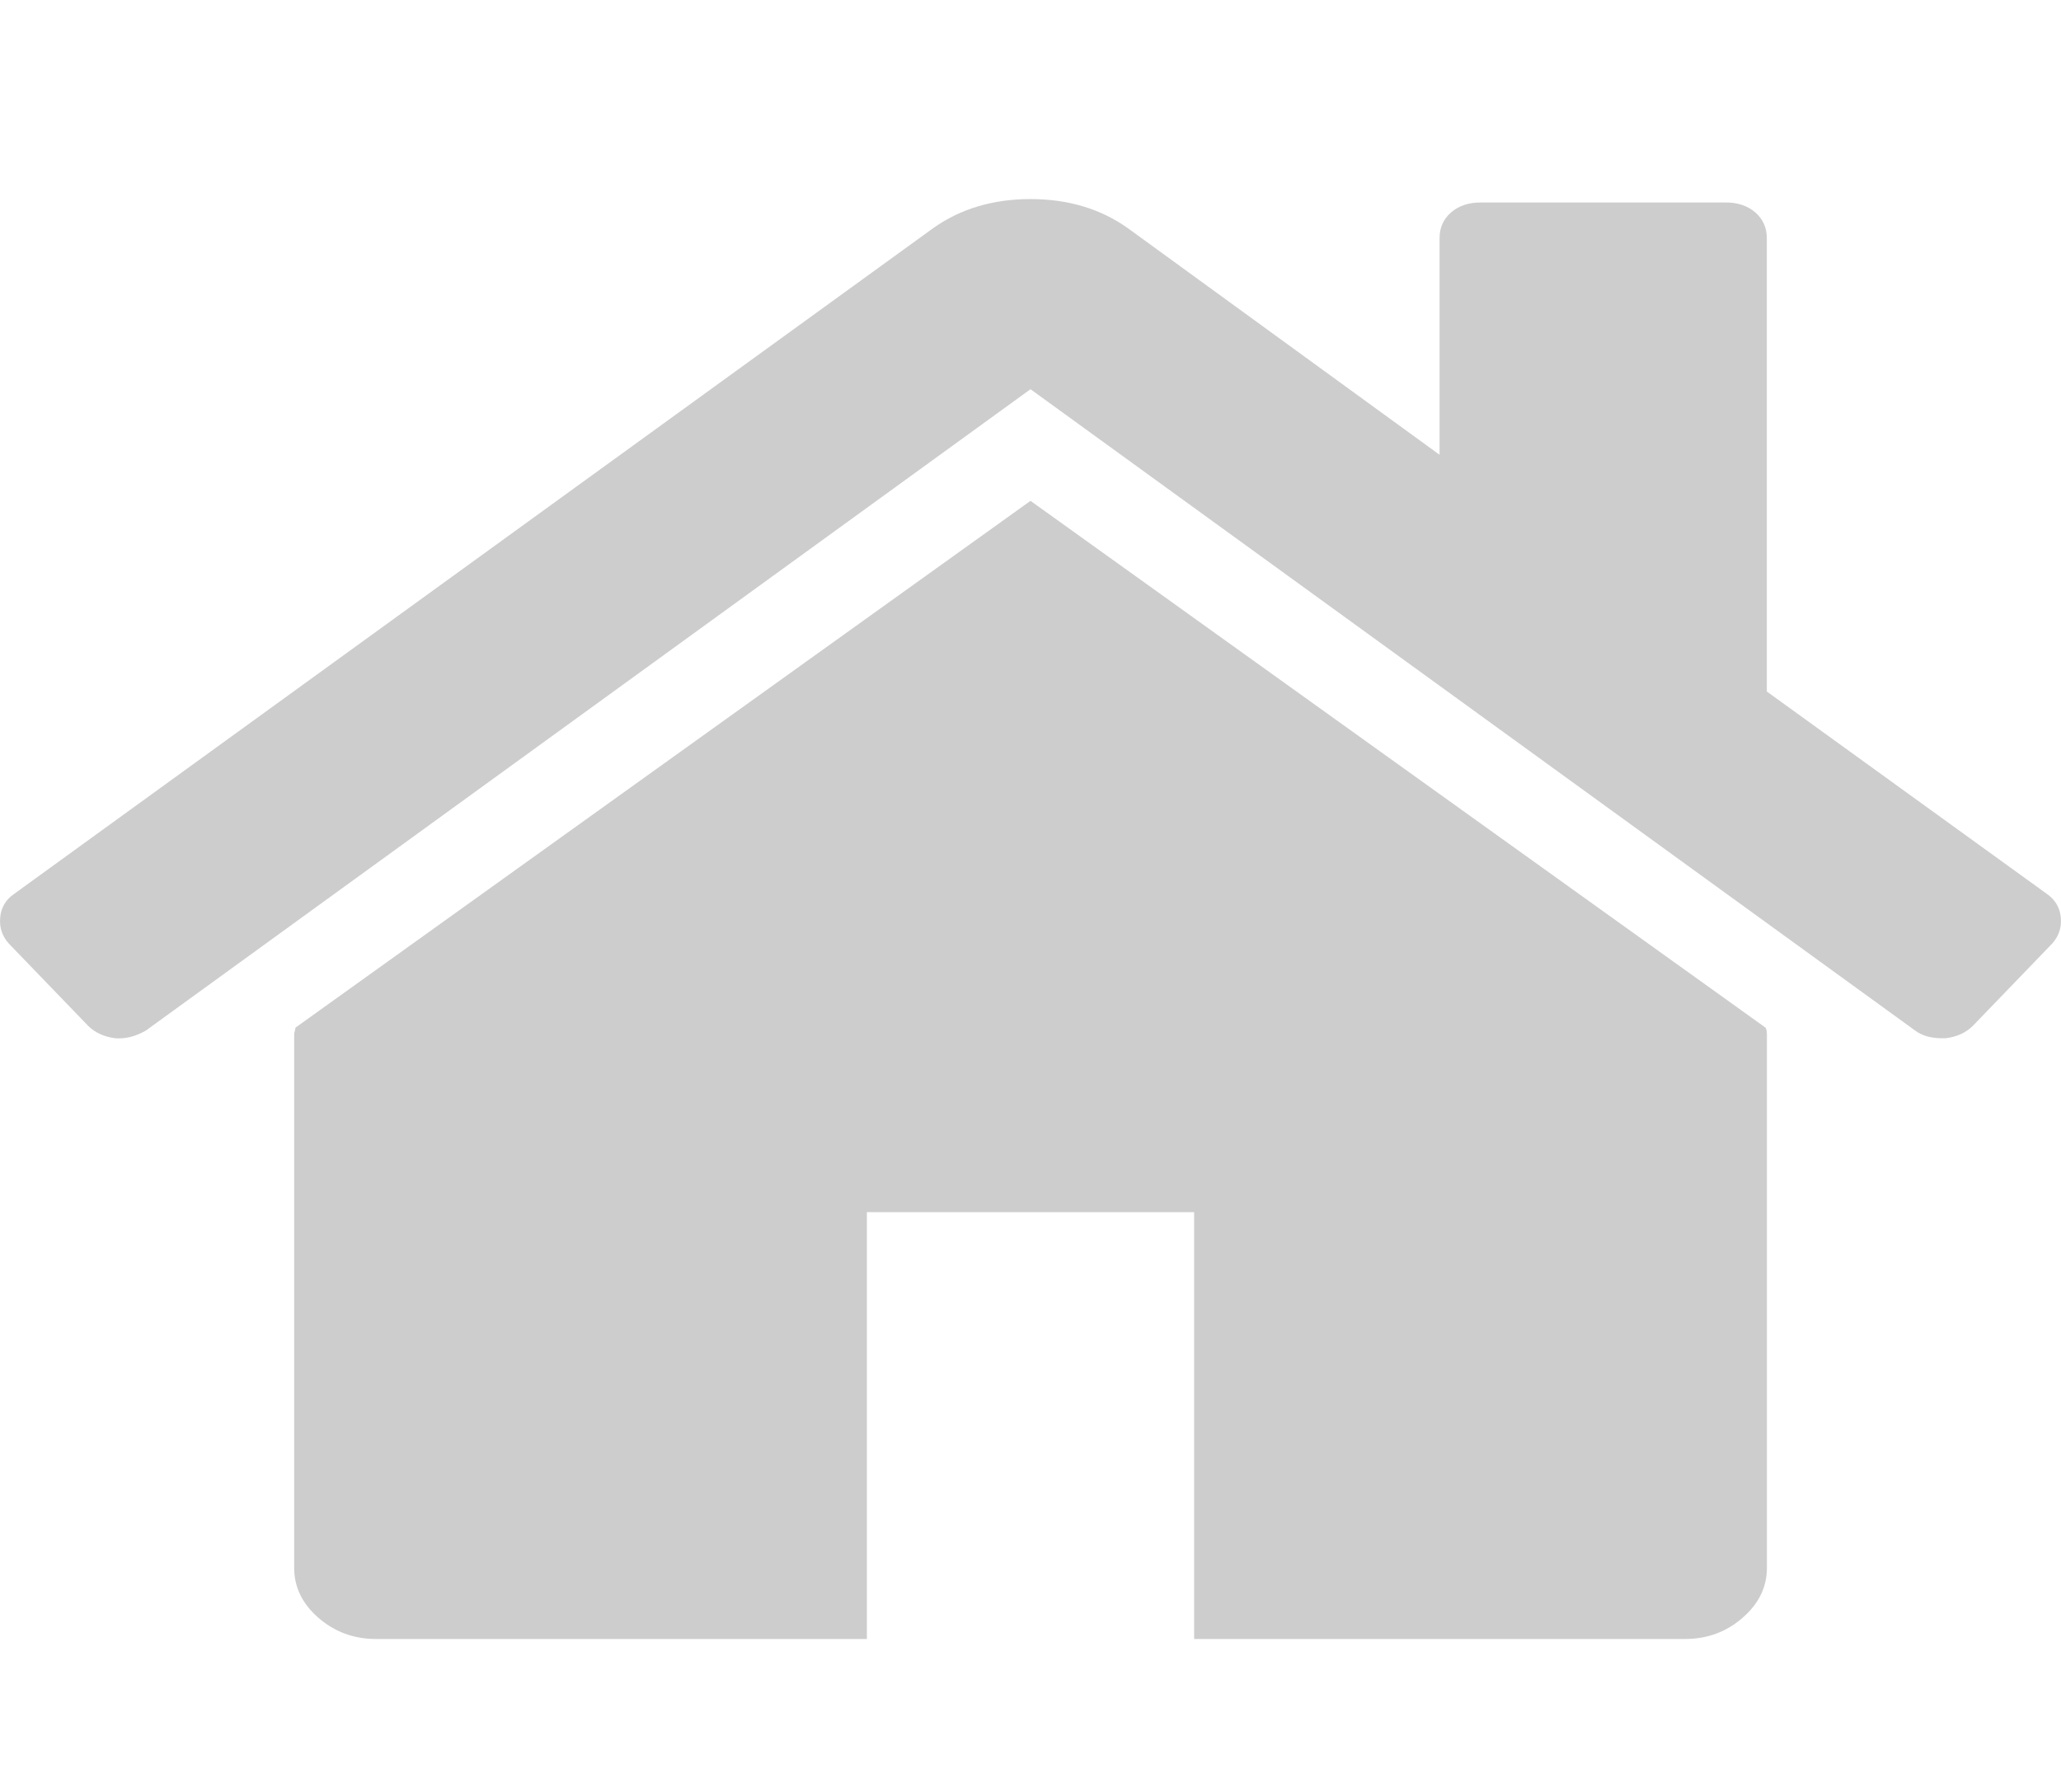 <svg width="23" height="20" viewBox="0 0 23 20" fill="none" xmlns="http://www.w3.org/2000/svg">
<path d="M11.5 5.59L3.297 11.47C3.297 11.479 3.295 11.491 3.29 11.507C3.285 11.524 3.283 11.536 3.283 11.544V17.499C3.283 17.714 3.373 17.9 3.554 18.057C3.735 18.214 3.949 18.293 4.196 18.293H9.674V13.529H13.326V18.293H18.804C19.051 18.293 19.266 18.214 19.446 18.057C19.627 17.9 19.718 17.714 19.718 17.499V11.544C19.718 11.511 19.712 11.486 19.703 11.47L11.5 5.59Z" fill="#CDCDCD"/>
<path d="M22.841 9.976L19.717 7.718V2.657C19.717 2.541 19.674 2.446 19.589 2.371C19.503 2.297 19.394 2.26 19.261 2.26H16.522C16.389 2.26 16.279 2.297 16.193 2.371C16.108 2.446 16.065 2.541 16.065 2.657V5.076L12.584 2.545C12.28 2.33 11.919 2.222 11.5 2.222C11.082 2.222 10.72 2.33 10.416 2.545L0.159 9.976C0.063 10.042 0.011 10.131 0.002 10.242C-0.008 10.354 0.025 10.451 0.101 10.534L0.986 11.452C1.062 11.526 1.162 11.572 1.285 11.588C1.4 11.597 1.514 11.568 1.628 11.502L11.5 4.344L21.372 11.502C21.448 11.559 21.548 11.588 21.672 11.588H21.715C21.838 11.572 21.938 11.526 22.014 11.452L22.899 10.534C22.975 10.451 23.008 10.354 22.998 10.242C22.988 10.131 22.936 10.042 22.841 9.976Z" fill="#CDCDCD"/>
</svg>
